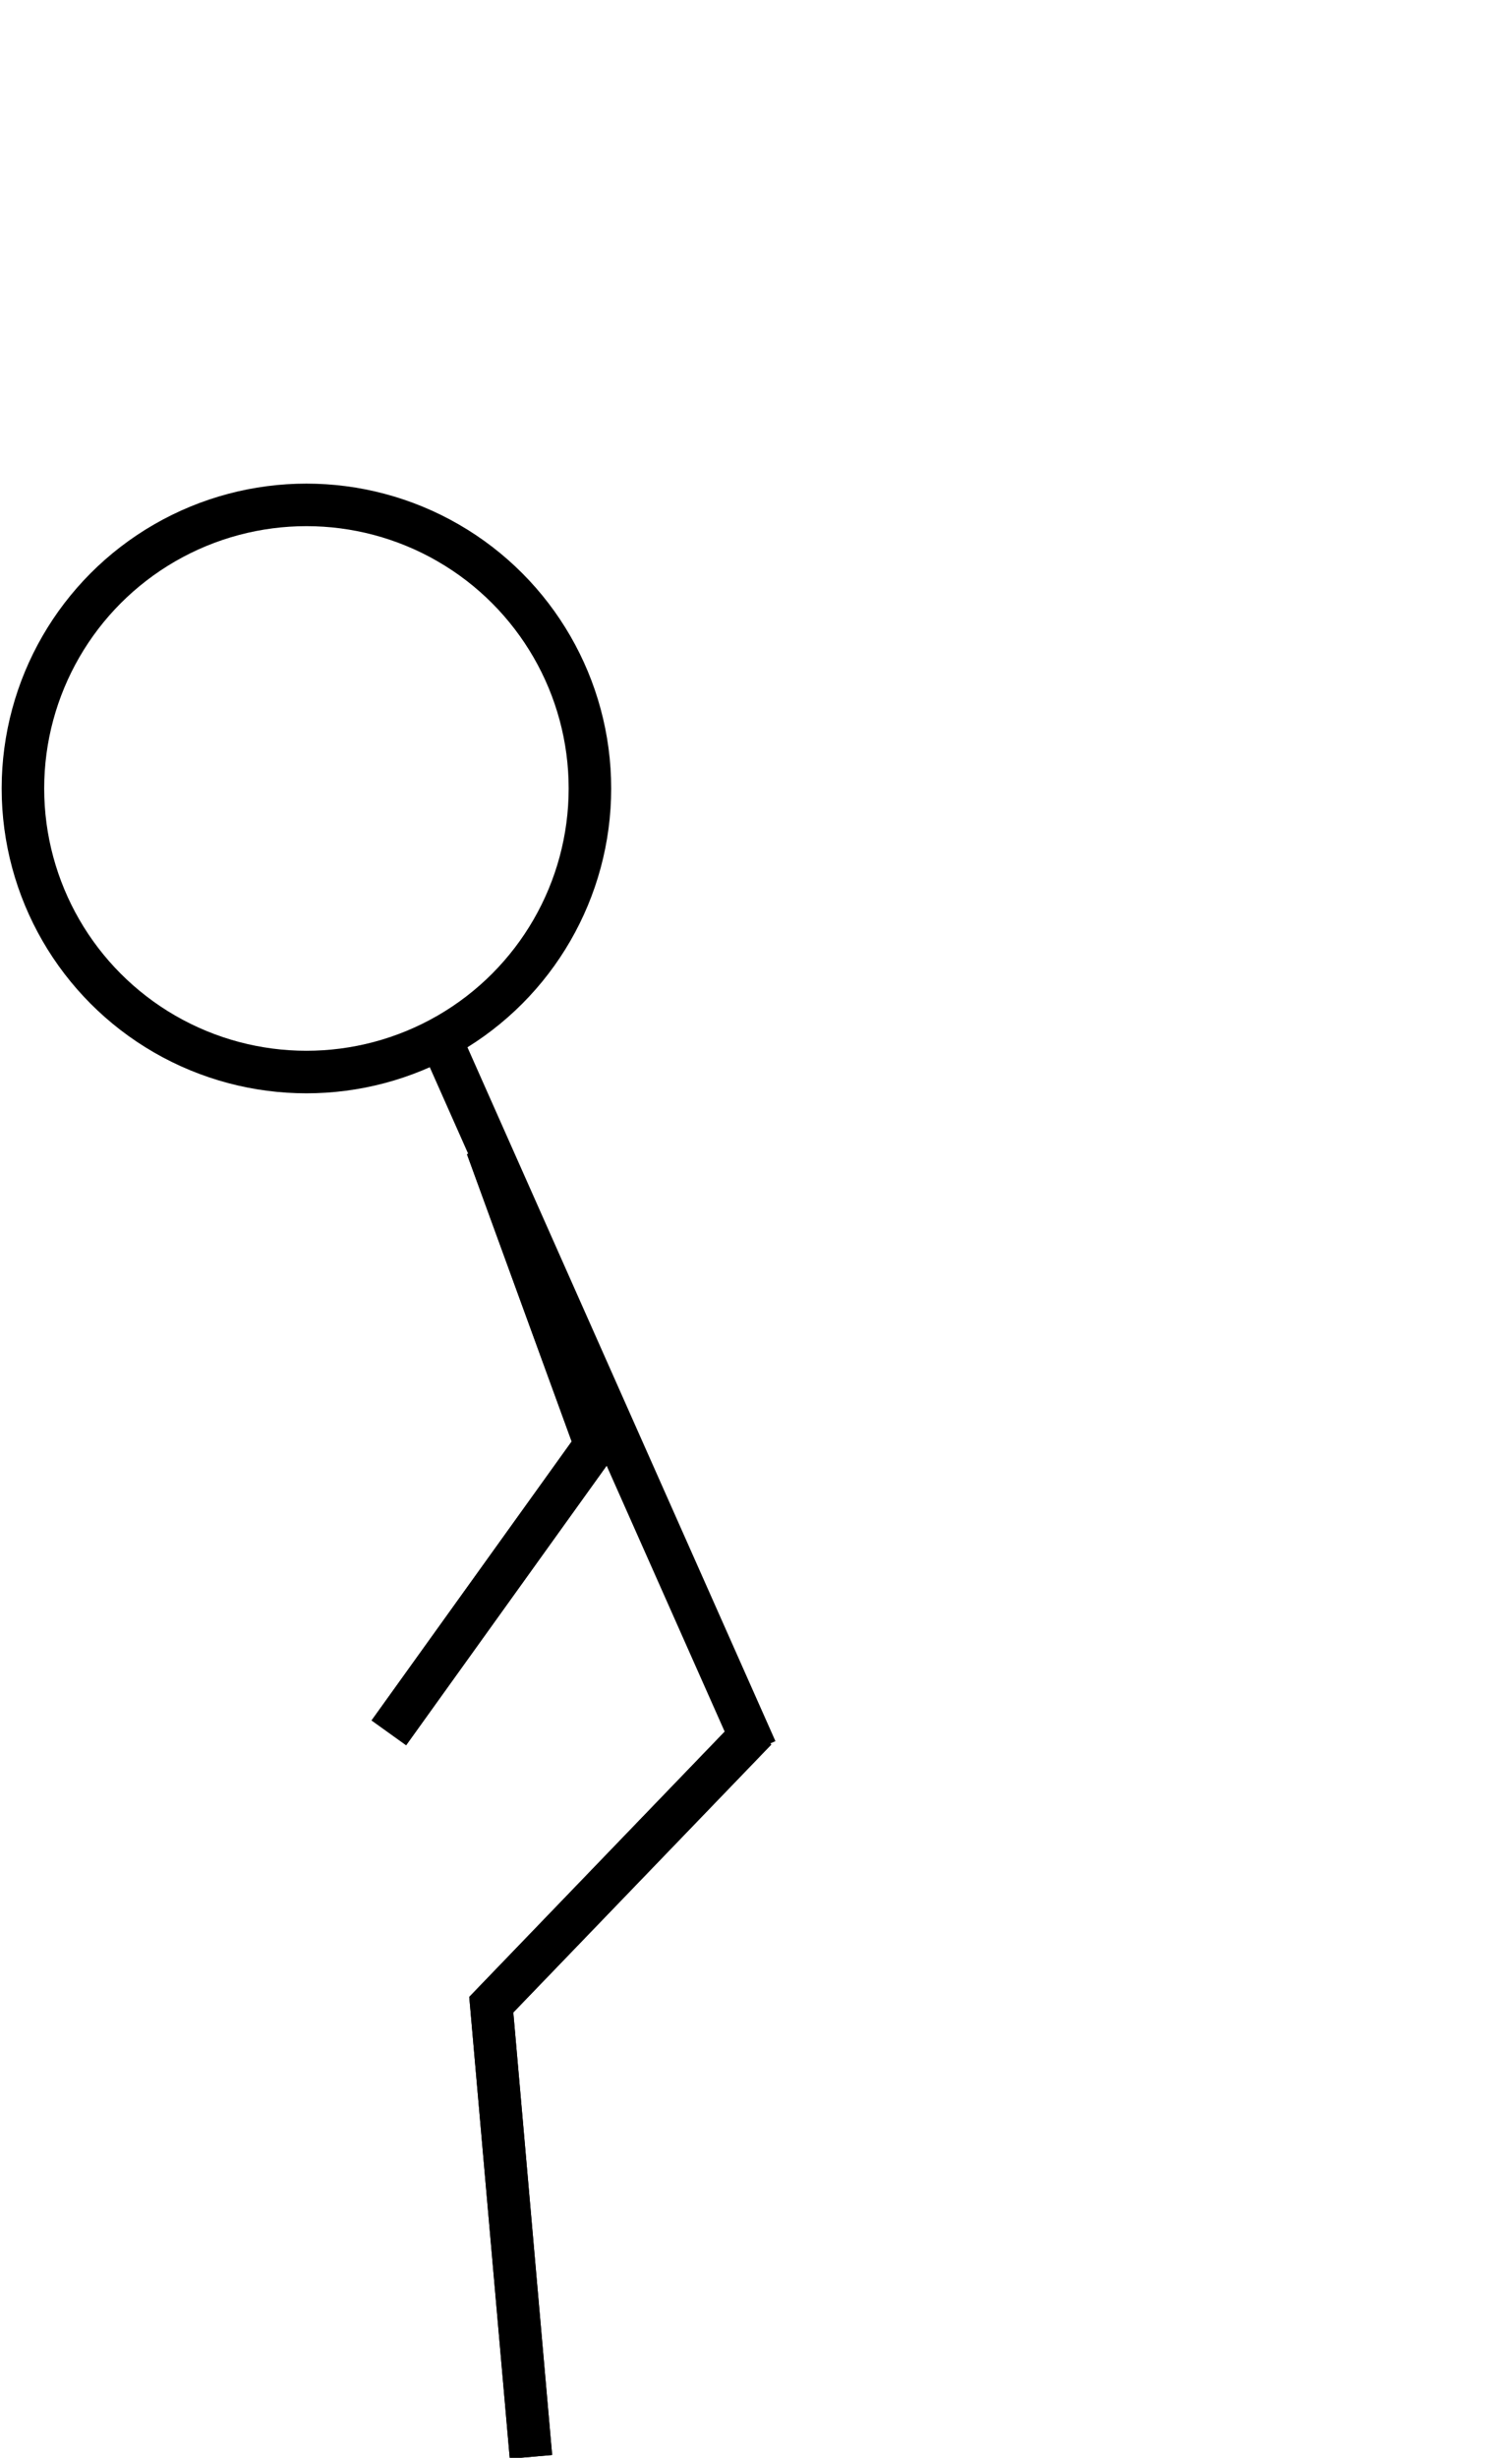 <?xml version="1.0" encoding="UTF-8" standalone="no"?>
<svg
   xmlns:dc="http://purl.org/dc/elements/1.1/"
   xmlns:cc="http://creativecommons.org/ns#"
   xmlns:rdf="http://www.w3.org/1999/02/22-rdf-syntax-ns#"
   xmlns:svg="http://www.w3.org/2000/svg"
   xmlns="http://www.w3.org/2000/svg"
   xmlns:sodipodi="http://sodipodi.sourceforge.net/DTD/sodipodi-0.dtd"
   xmlns:inkscape="http://www.inkscape.org/namespaces/inkscape"
   width="160mm"
   height="260mm"
   viewBox="0 0 160 260"
   version="1.1"
   id="runningSvgLeft"
   inkscape:version="1.1-dev (ddb55ca, 2020-02-02)"
   sodipodi:docname="wip4.svg">
  <style
     id="style2989">
      #body {
            animation-timing-function: linear;
            animation-iteration-count: infinite;
            animation-direction: alternate-reverse;
            animation-duration: 0.2s;
            animation-name: bodyBounce;
      }
      .runningArm {
            transform-origin: 33% 47%;
            animation-timing-function: linear;
            animation-iteration-count: infinite;
            animation-direction: alternate-reverse;
            animation-duration: 0.4s;
      }
      .runningLeg {
            transform-origin: 50% 71%;
            animation-timing-function: linear;
            animation-iteration-count: infinite;
            animation-direction: alternate-reverse;
            animation-duration: 0.4s;
      }
      #leftArm {
            animation-name: leftArmMoves;
      }
      #rightArm {
            animation-name: rightArmMoves;
      }
      #leftLeg {
            animation-name: leftLegMoves;
      }
      #rightLeg {
            animation-name: rightLegMoves;
      }
      @keyframes bodyBounce {
            0% { transform: translate(0, -7%); }
            100% { transform: translate(0, 0%); }
      }
      @keyframes leftLegMoves {
            0% { transform: rotate(50deg); }
            100%  { transform: rotate(-80deg); }
      }
      @keyframes rightLegMoves {
            0%  { transform: rotate(-80deg); }
            100% { transform: rotate(050deg); }
      }
      @keyframes leftArmMoves {
            0% { transform: rotate(-70deg); }
            100% { transform: rotate(70deg); }
      }
      @keyframes rightArmMoves {
            0% { transform: rotate(70deg); }
            100% { transform: rotate(-70deg); }
      }
   </style>
  <g
     id="body" />
  <circle
     transform="scale(-1,1)"
     id="head"
     r="30"
     cy="83.412"
     cx="-32.426"
     style="fill:none;stroke:#000000;stroke-width:4.5;stroke-miterlimit:4;stroke-dasharray:none;stroke-opacity:1" />
  <path
     id="torso"
     inkscape:connector-curvature="0"
     d="m 46.563,109.801 33.437,75.309"
     style="fill:none;stroke:#000000;stroke-width:4.5;stroke-linecap:butt;stroke-linejoin:miter;stroke-miterlimit:4;stroke-dasharray:none;stroke-opacity:1" />
  <path
     id="leftArm"
     class="runningArm"
     sodipodi:nodetypes="ccc"
     inkscape:connector-curvature="0"
     d="M 41.149,183.316 63.015,152.842 51.529,121.339"
     dd="M 138.005,199.2 116.139,168.726 127.625,137.223"
     style="fill:none;stroke:#000000;stroke-width:4.5;stroke-linecap:butt;stroke-linejoin:miter;stroke-miterlimit:4;stroke-dasharray:none;stroke-opacity:1" />
  <path
     id="rightArm"
     class="runningArm"
     sodipodi:nodetypes="ccc"
     inkscape:connector-curvature="0"
     d="M 41.149,183.316 63.015,152.842 51.529,121.339"
     dd="M 138.005,199.2 116.139,168.726 127.625,137.223"
     style="fill:none;stroke:#000000;stroke-width:4.5;stroke-linecap:butt;stroke-linejoin:miter;stroke-miterlimit:4;stroke-dasharray:none;stroke-opacity:1" />
  <path
     id="leftLeg"
     class="runningLeg"
     sodipodi:nodetypes="ccc"
     inkscape:connector-curvature="0"
     dd="M 78.438,277.912 108.448,236.491 102.25,200.994"
     d="m 56.187,259.912 -4.2,-47.835 28.013,-29.083"
     style="fill:none;stroke:#000000;stroke-width:4.5;stroke-linecap:butt;stroke-linejoin:miter;stroke-miterlimit:4;stroke-dasharray:none;stroke-opacity:1" />
  <path
     id="rightLeg"
     class="runningLeg bodyPart"
     sodipodi:nodetypes="ccc"
     inkscape:connector-curvature="0"
     dd="m 126.062,277.912 4.2,-47.835 L 102.25,200.994"
     d="m 56.187,259.912 -4.2,-47.835 28.013,-29.083"
     style="fill:none;stroke:#000000;stroke-width:4.5;stroke-linecap:butt;stroke-linejoin:miter;stroke-miterlimit:4;stroke-dasharray:none;stroke-opacity:1" />
</svg>
